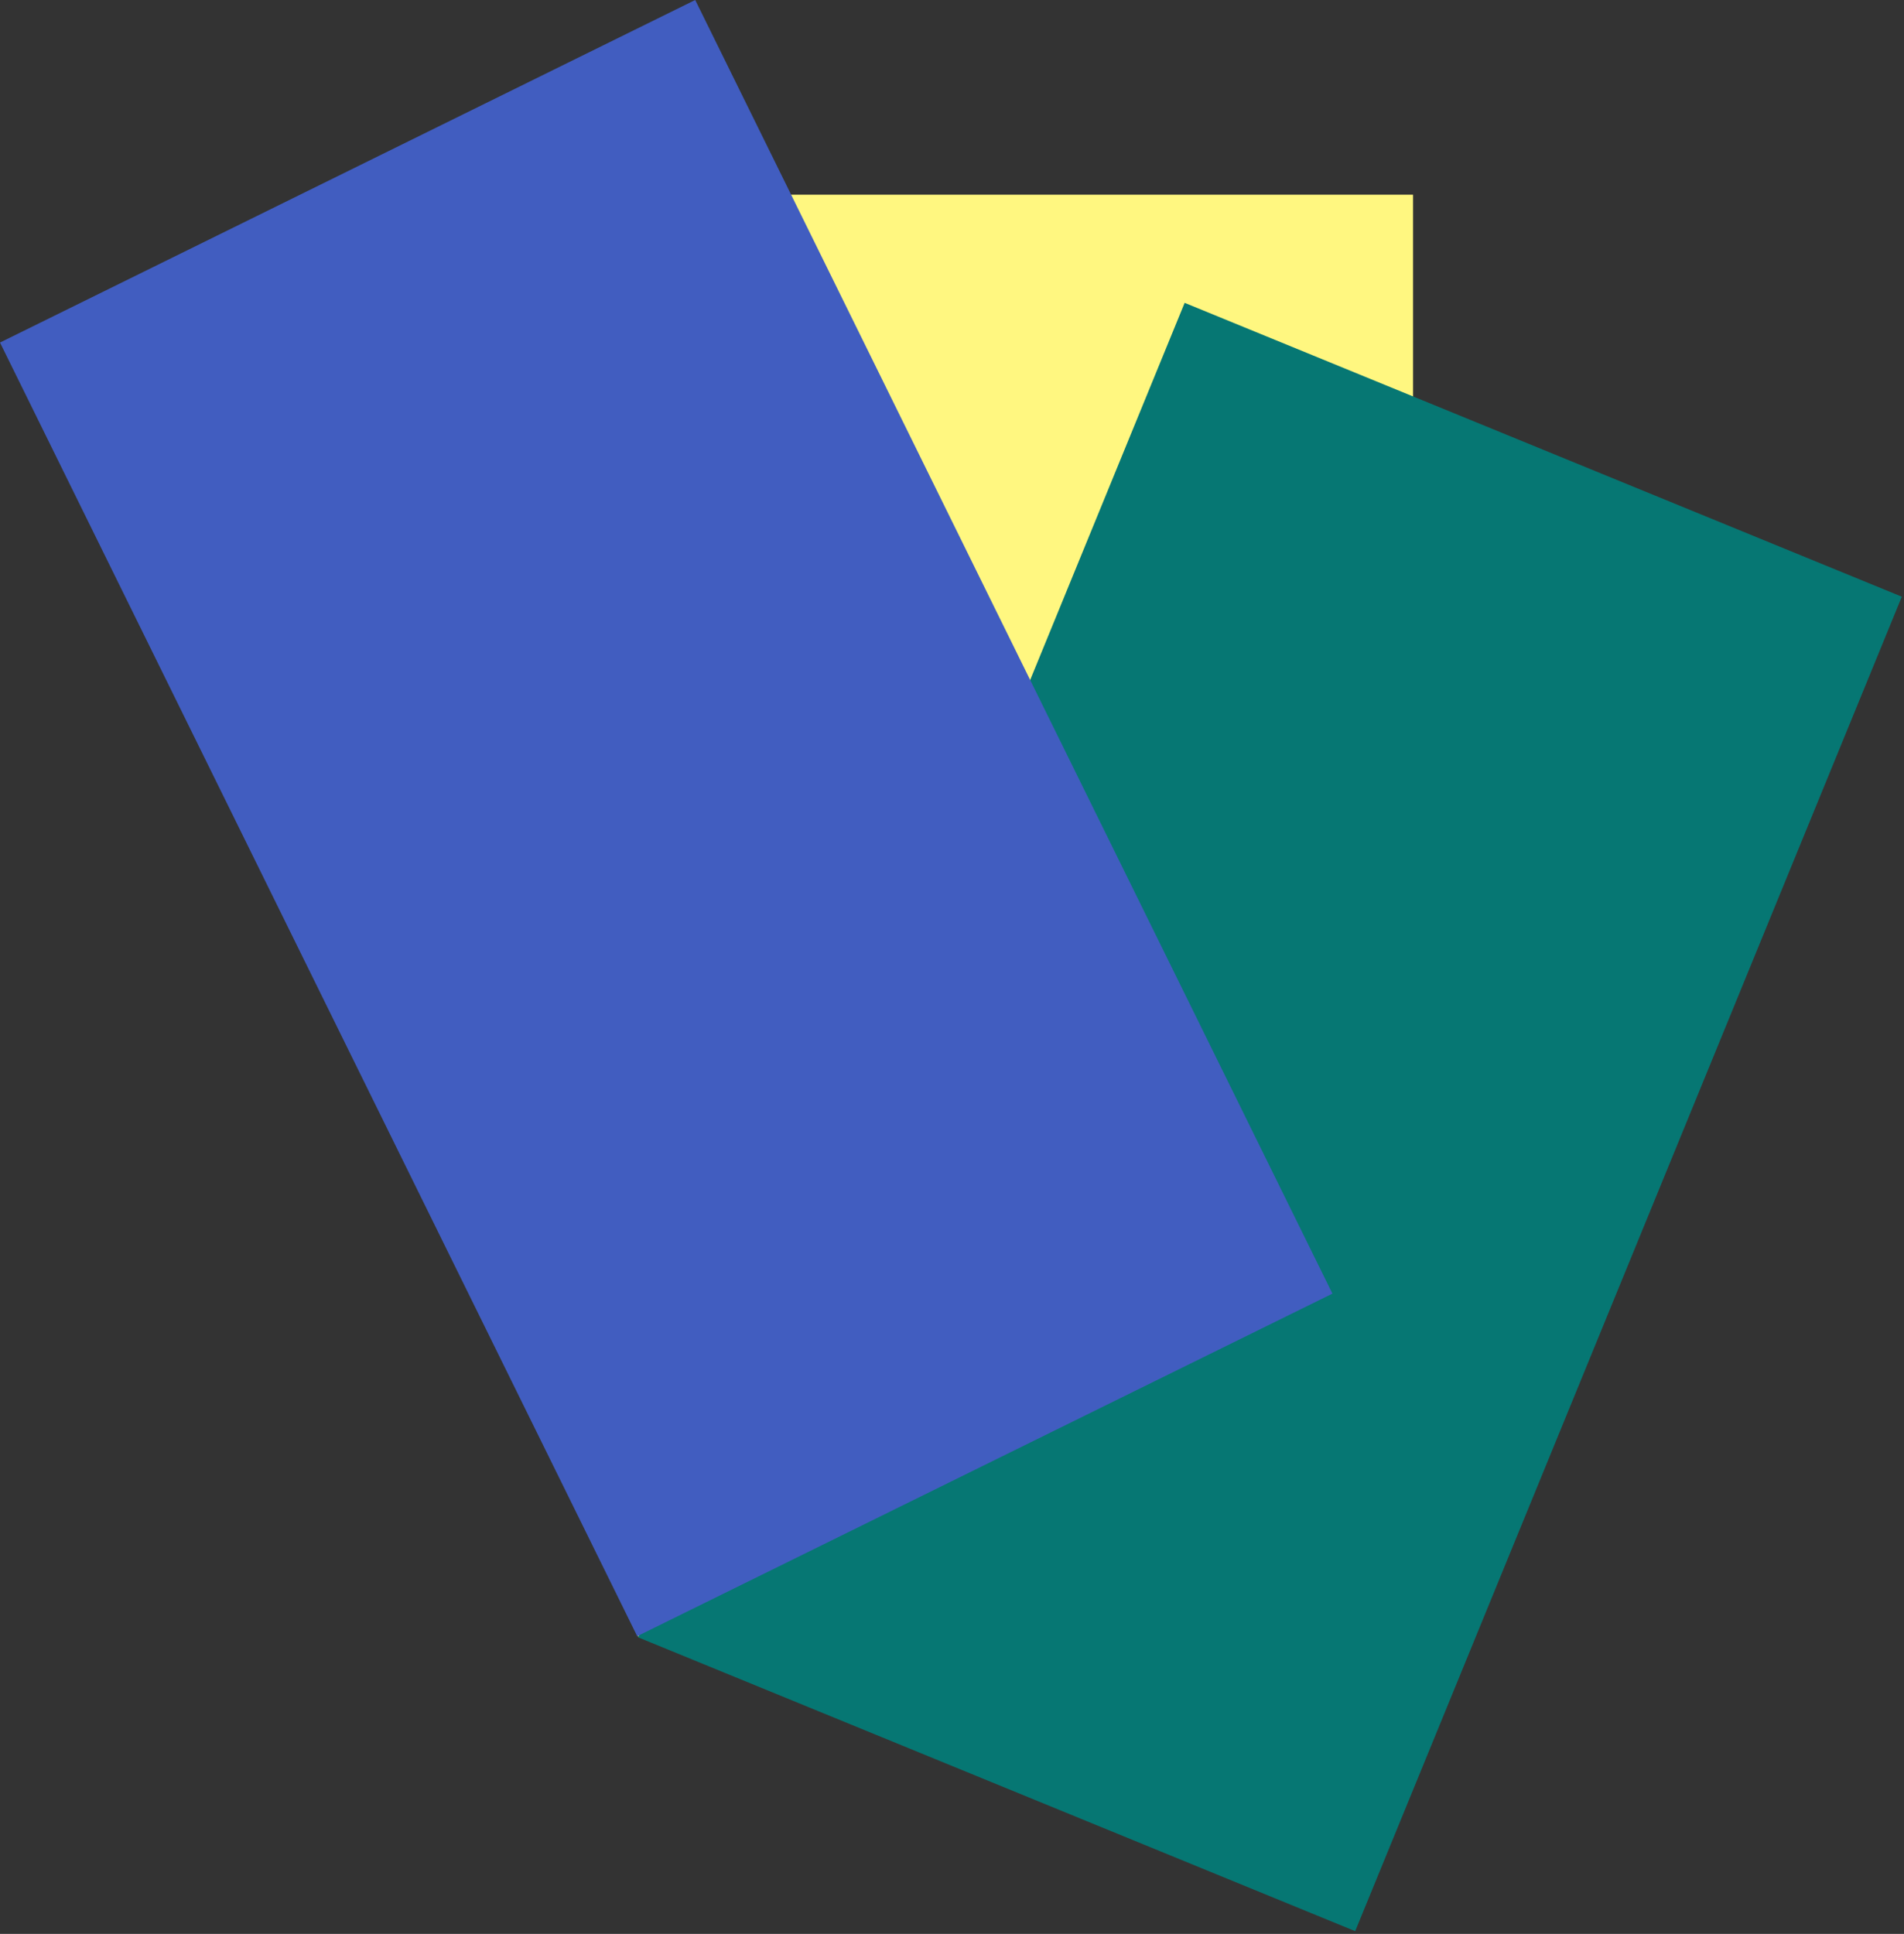 <svg width="515" height="523" viewBox="0 0 515 523" fill="none" xmlns="http://www.w3.org/2000/svg">
<rect x="0" y="0" width="515" height="523" fill="#333333" stroke="none"/>
<rect x="172.577" y="52.651" width="209.627" height="390.004" fill="#FFF780"/>
<rect x="320.428" y="81.901" width="209.627" height="390.004" transform="rotate(22.278 320.428 81.901)" fill="#067773"/>
<rect y="92.64" width="209.627" height="390.004" transform="rotate(-26.227 0 92.64)" fill="#415DC0"/>
</svg>
